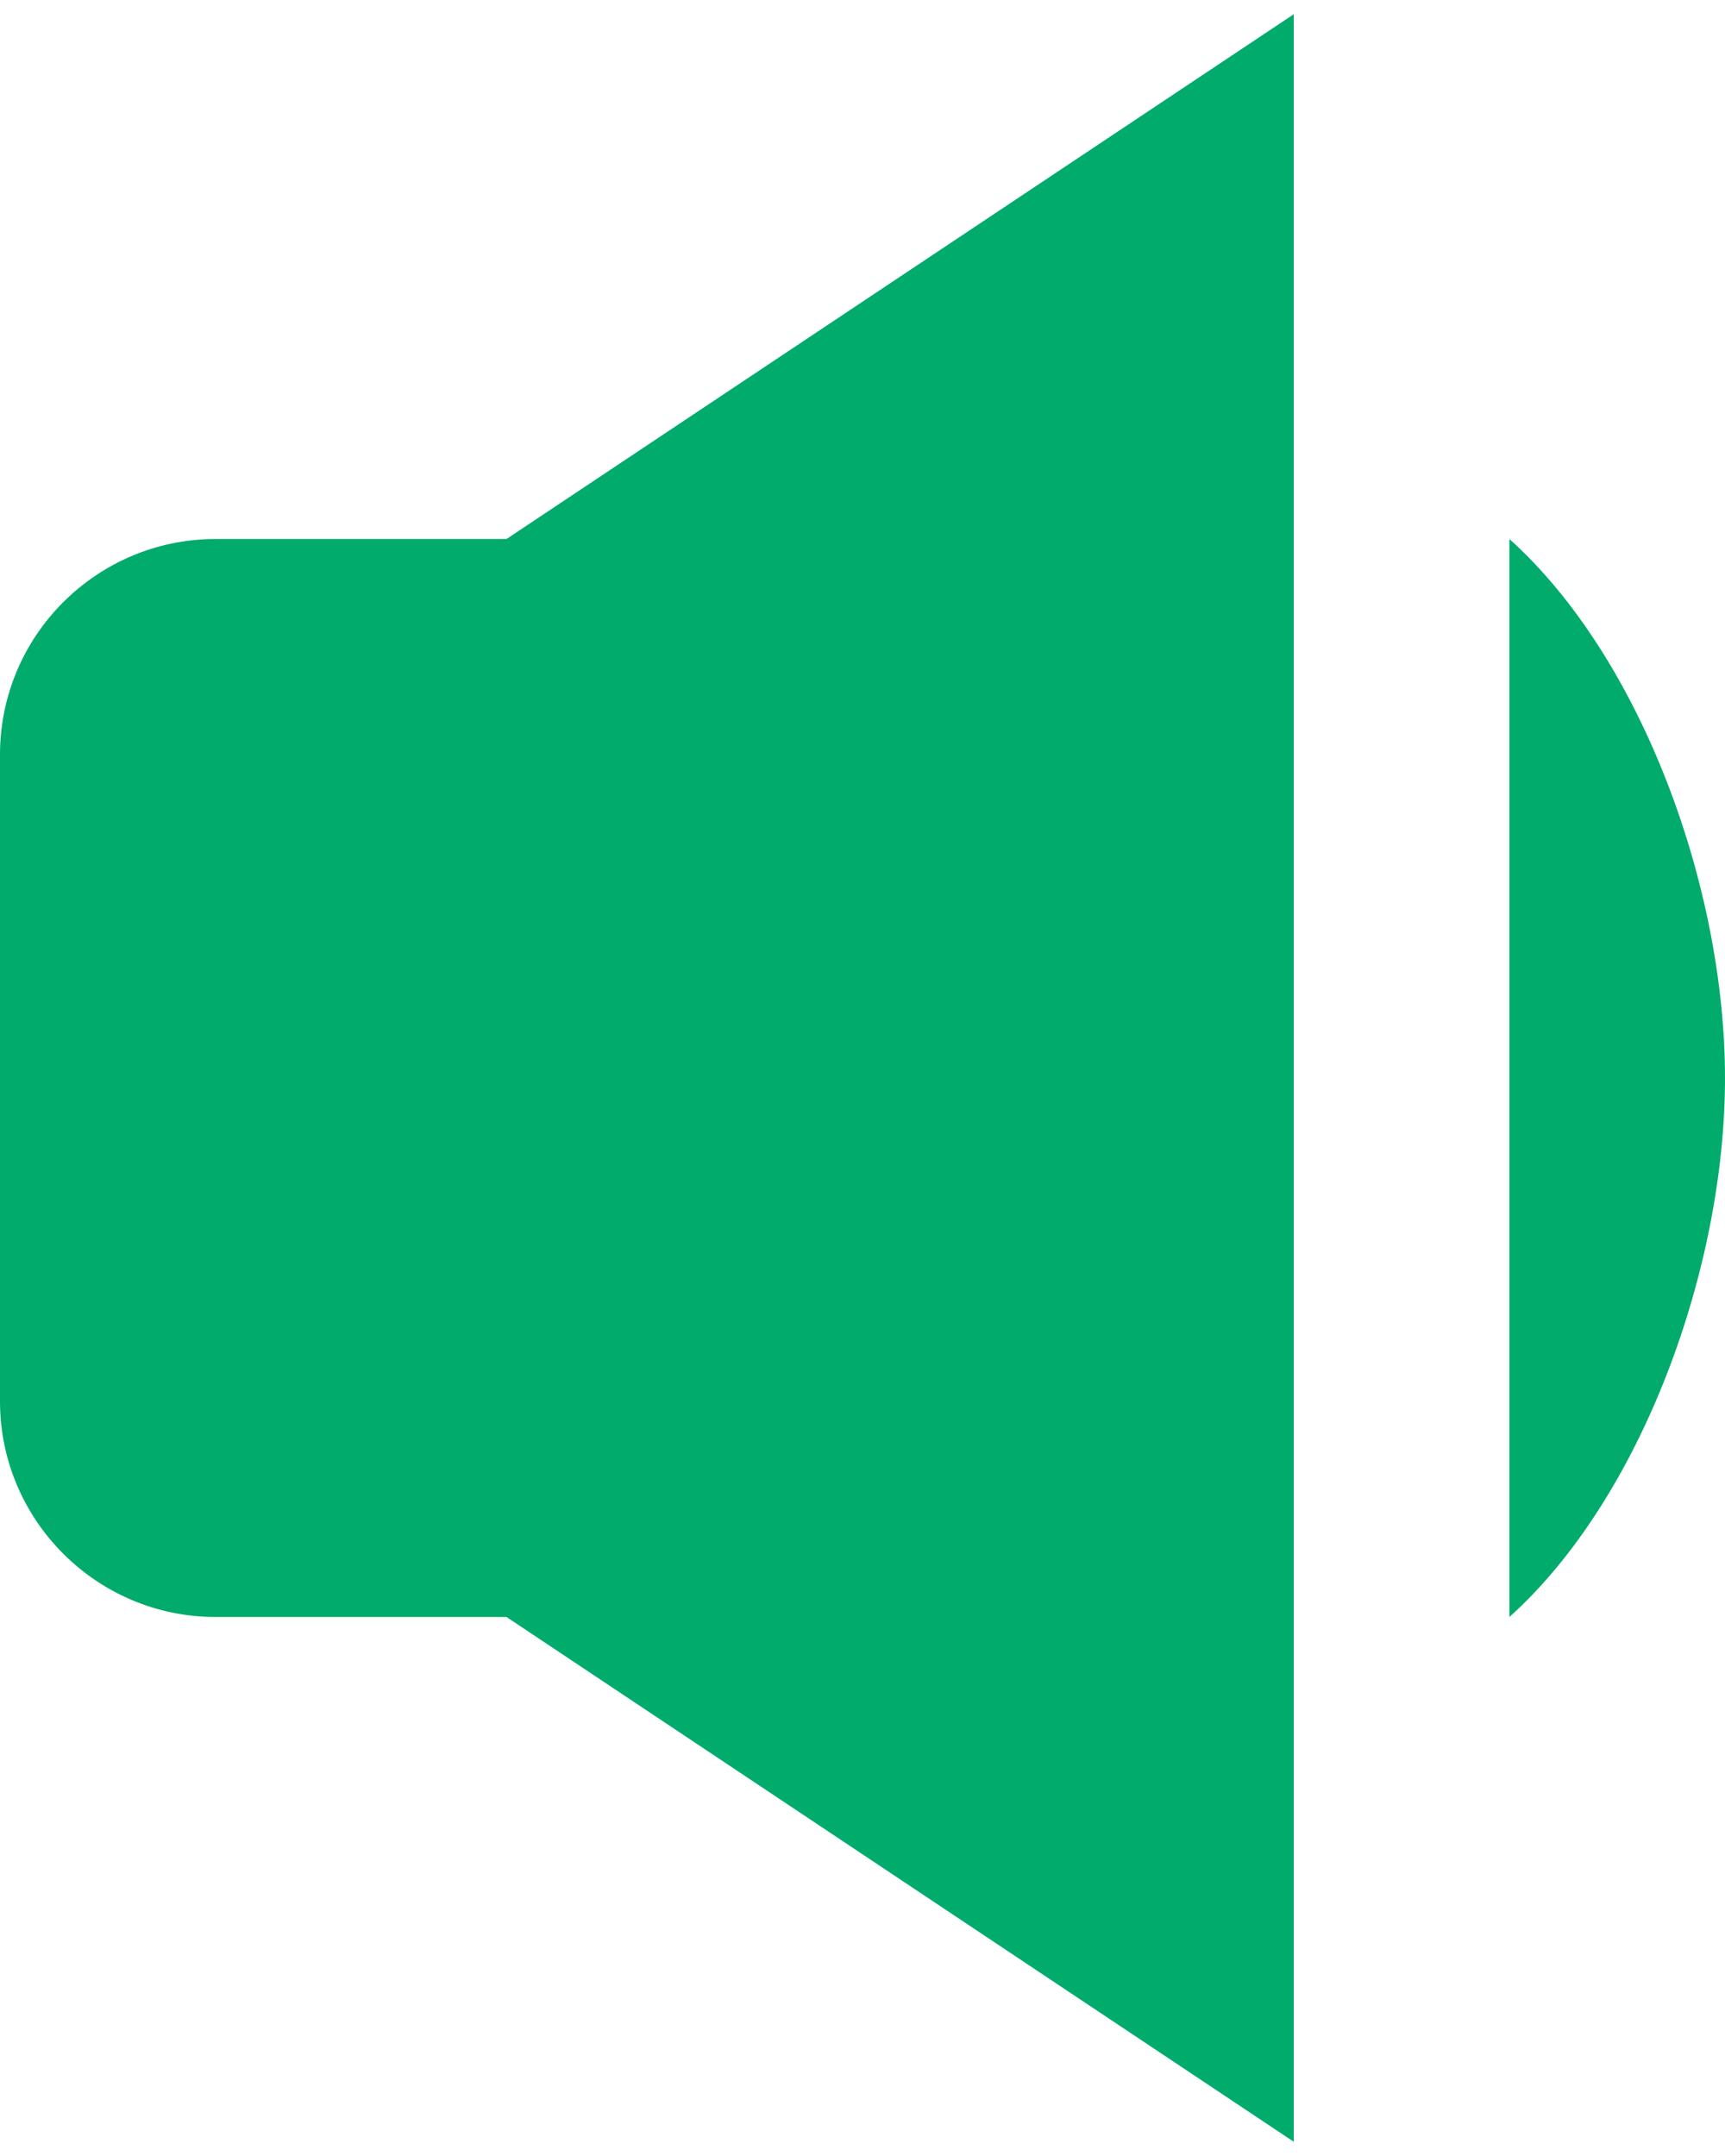 <svg width="8" height="10" viewBox="0 0 8 10" fill="none" xmlns="http://www.w3.org/2000/svg">
<path d="M1 7.5H2.349L6 9.934V0.066L2.349 2.5H1C0.449 2.5 0 2.948 0 3.5V6.5C0 7.051 0.449 7.5 1 7.5ZM7 2.5V7.5C7.612 6.95 8 5.885 8 5C8 4.114 7.612 3.05 7 2.5Z" fill="#00AB6C"/>
</svg>

